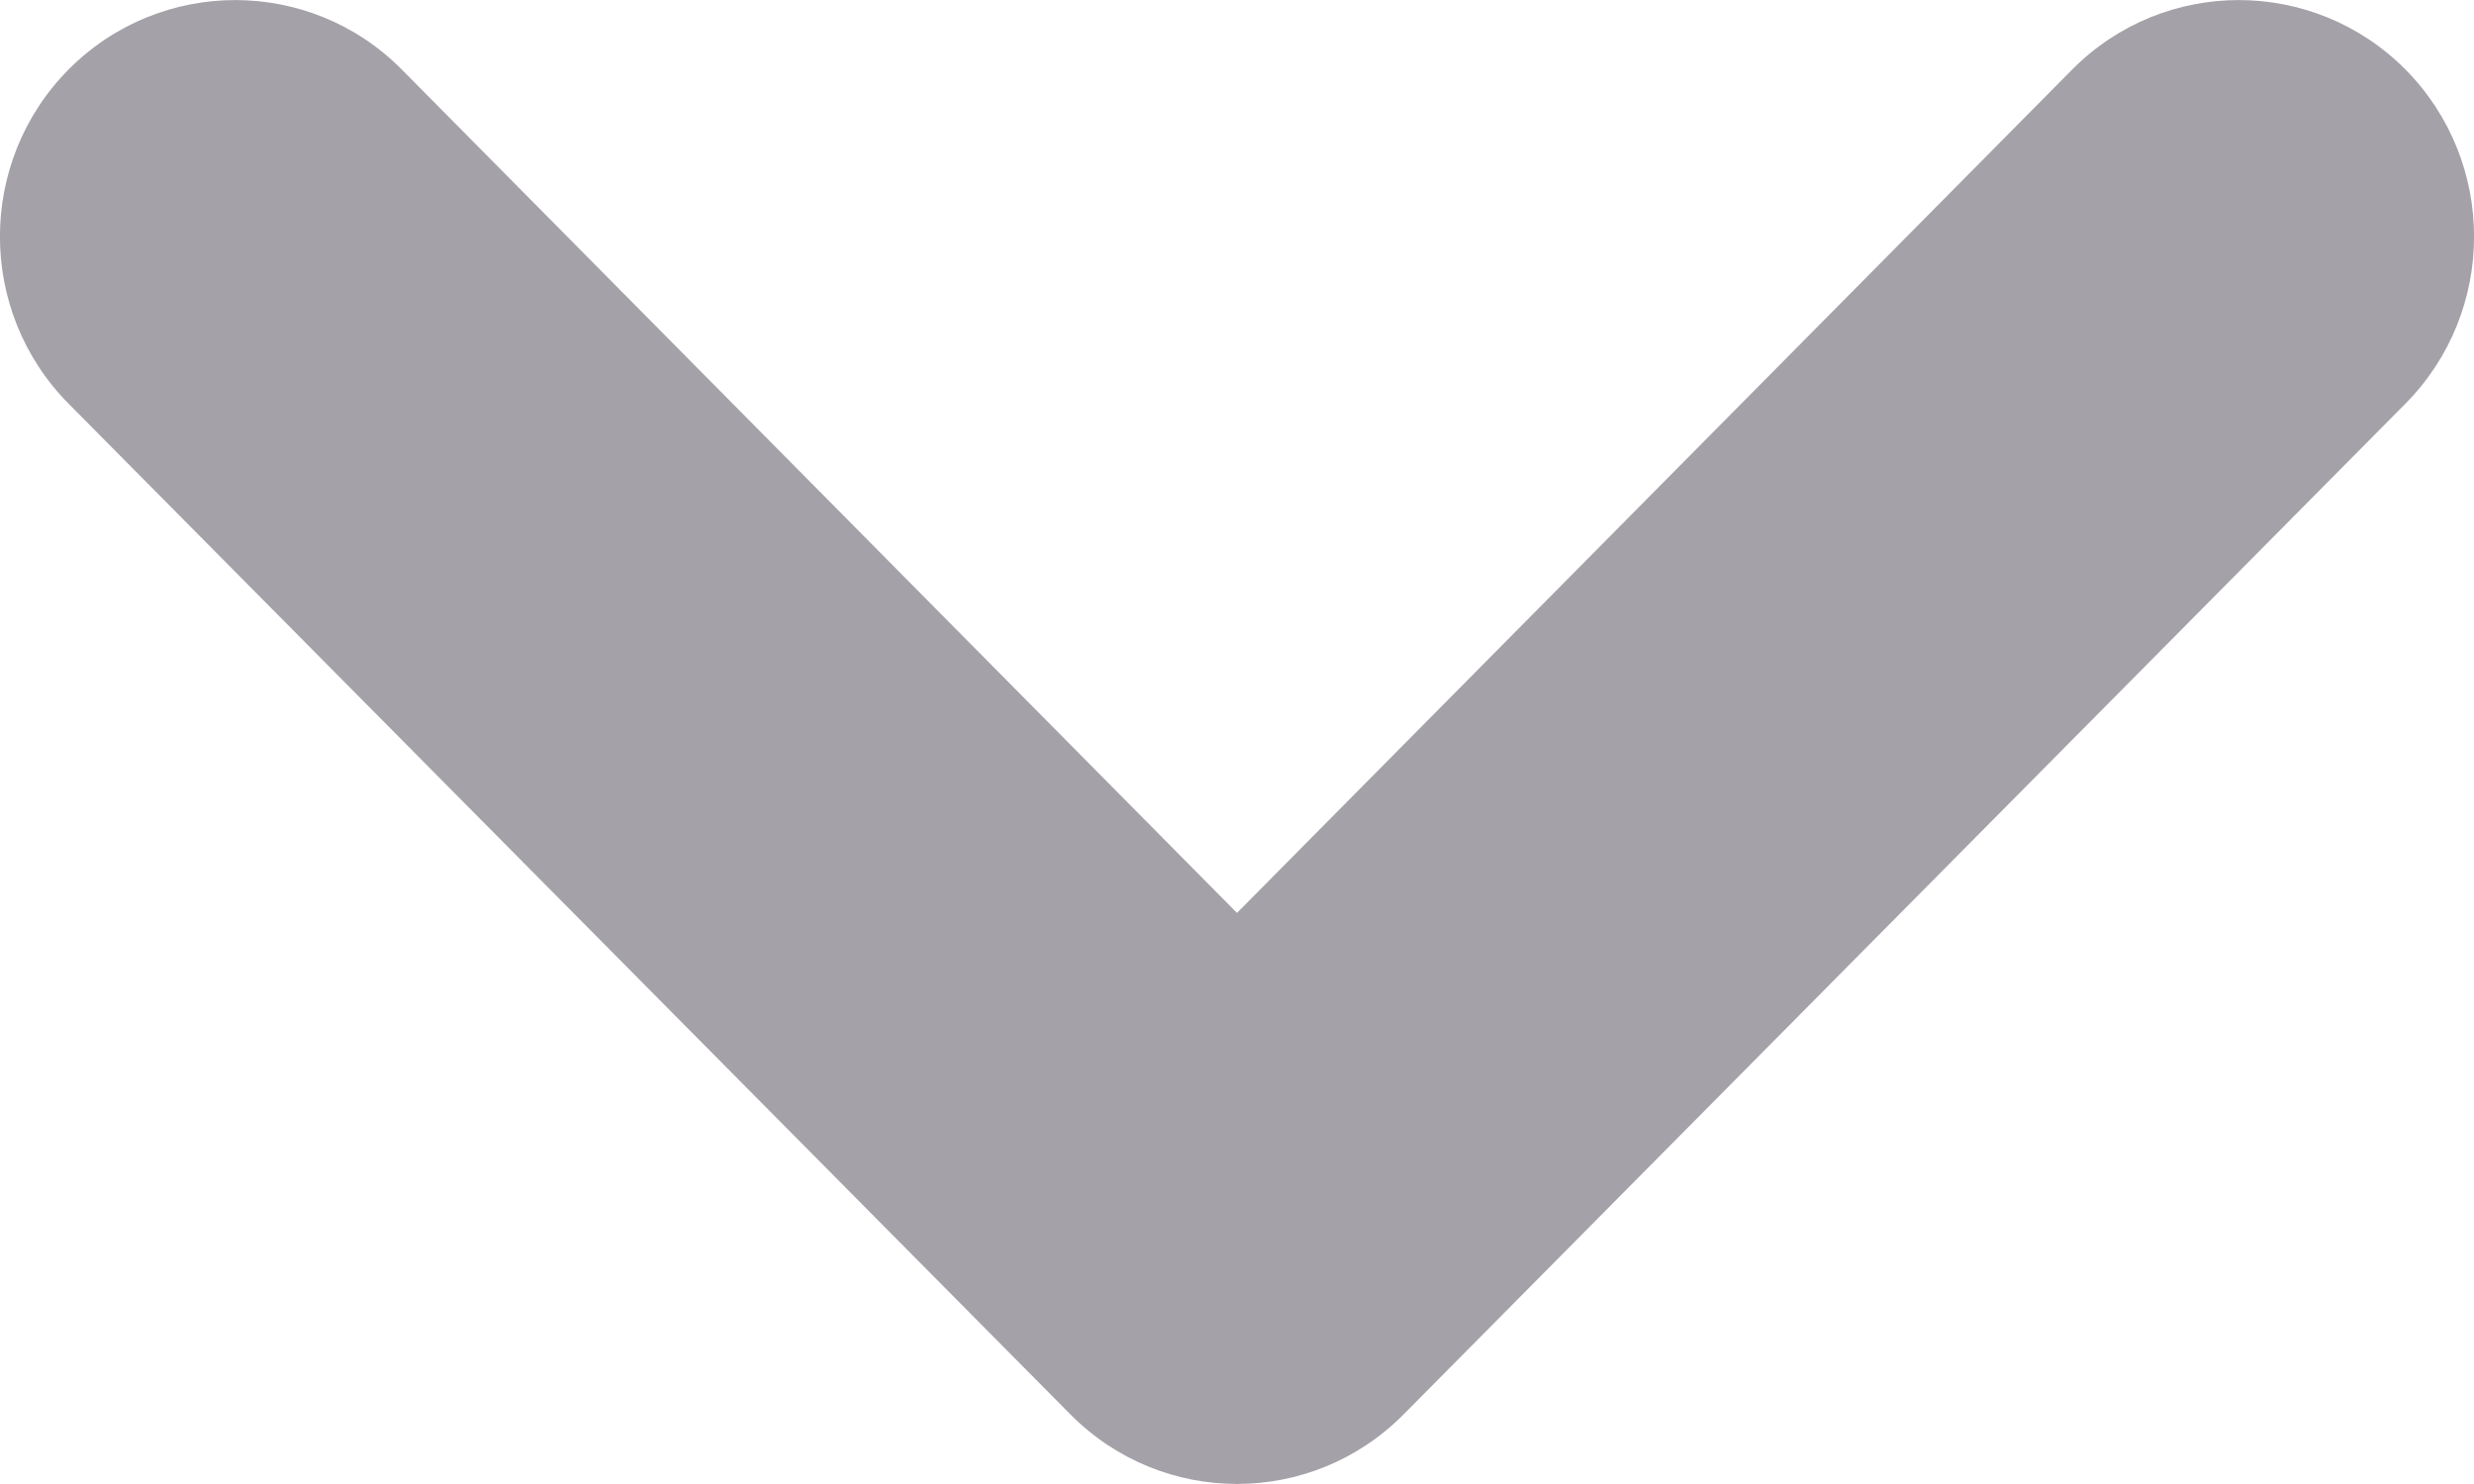 <svg width="10" height="6" viewBox="0 0 10 6" fill="none" xmlns="http://www.w3.org/2000/svg">
  <path fill-rule="evenodd" clip-rule="evenodd" d="M9.722 1.633L5.672 5.72C5.301 6.093 4.699 6.093 4.328 5.72L0.278 1.633C-0.093 1.259 -0.093 0.654 0.278 0.28C0.65 -0.093 1.252 -0.093 1.623 0.28L5 3.691L8.377 0.28C8.748 -0.093 9.35 -0.093 9.722 0.28C10.093 0.654 10.093 1.259 9.722 1.633Z" fill="#A4A2A8" />
</svg>